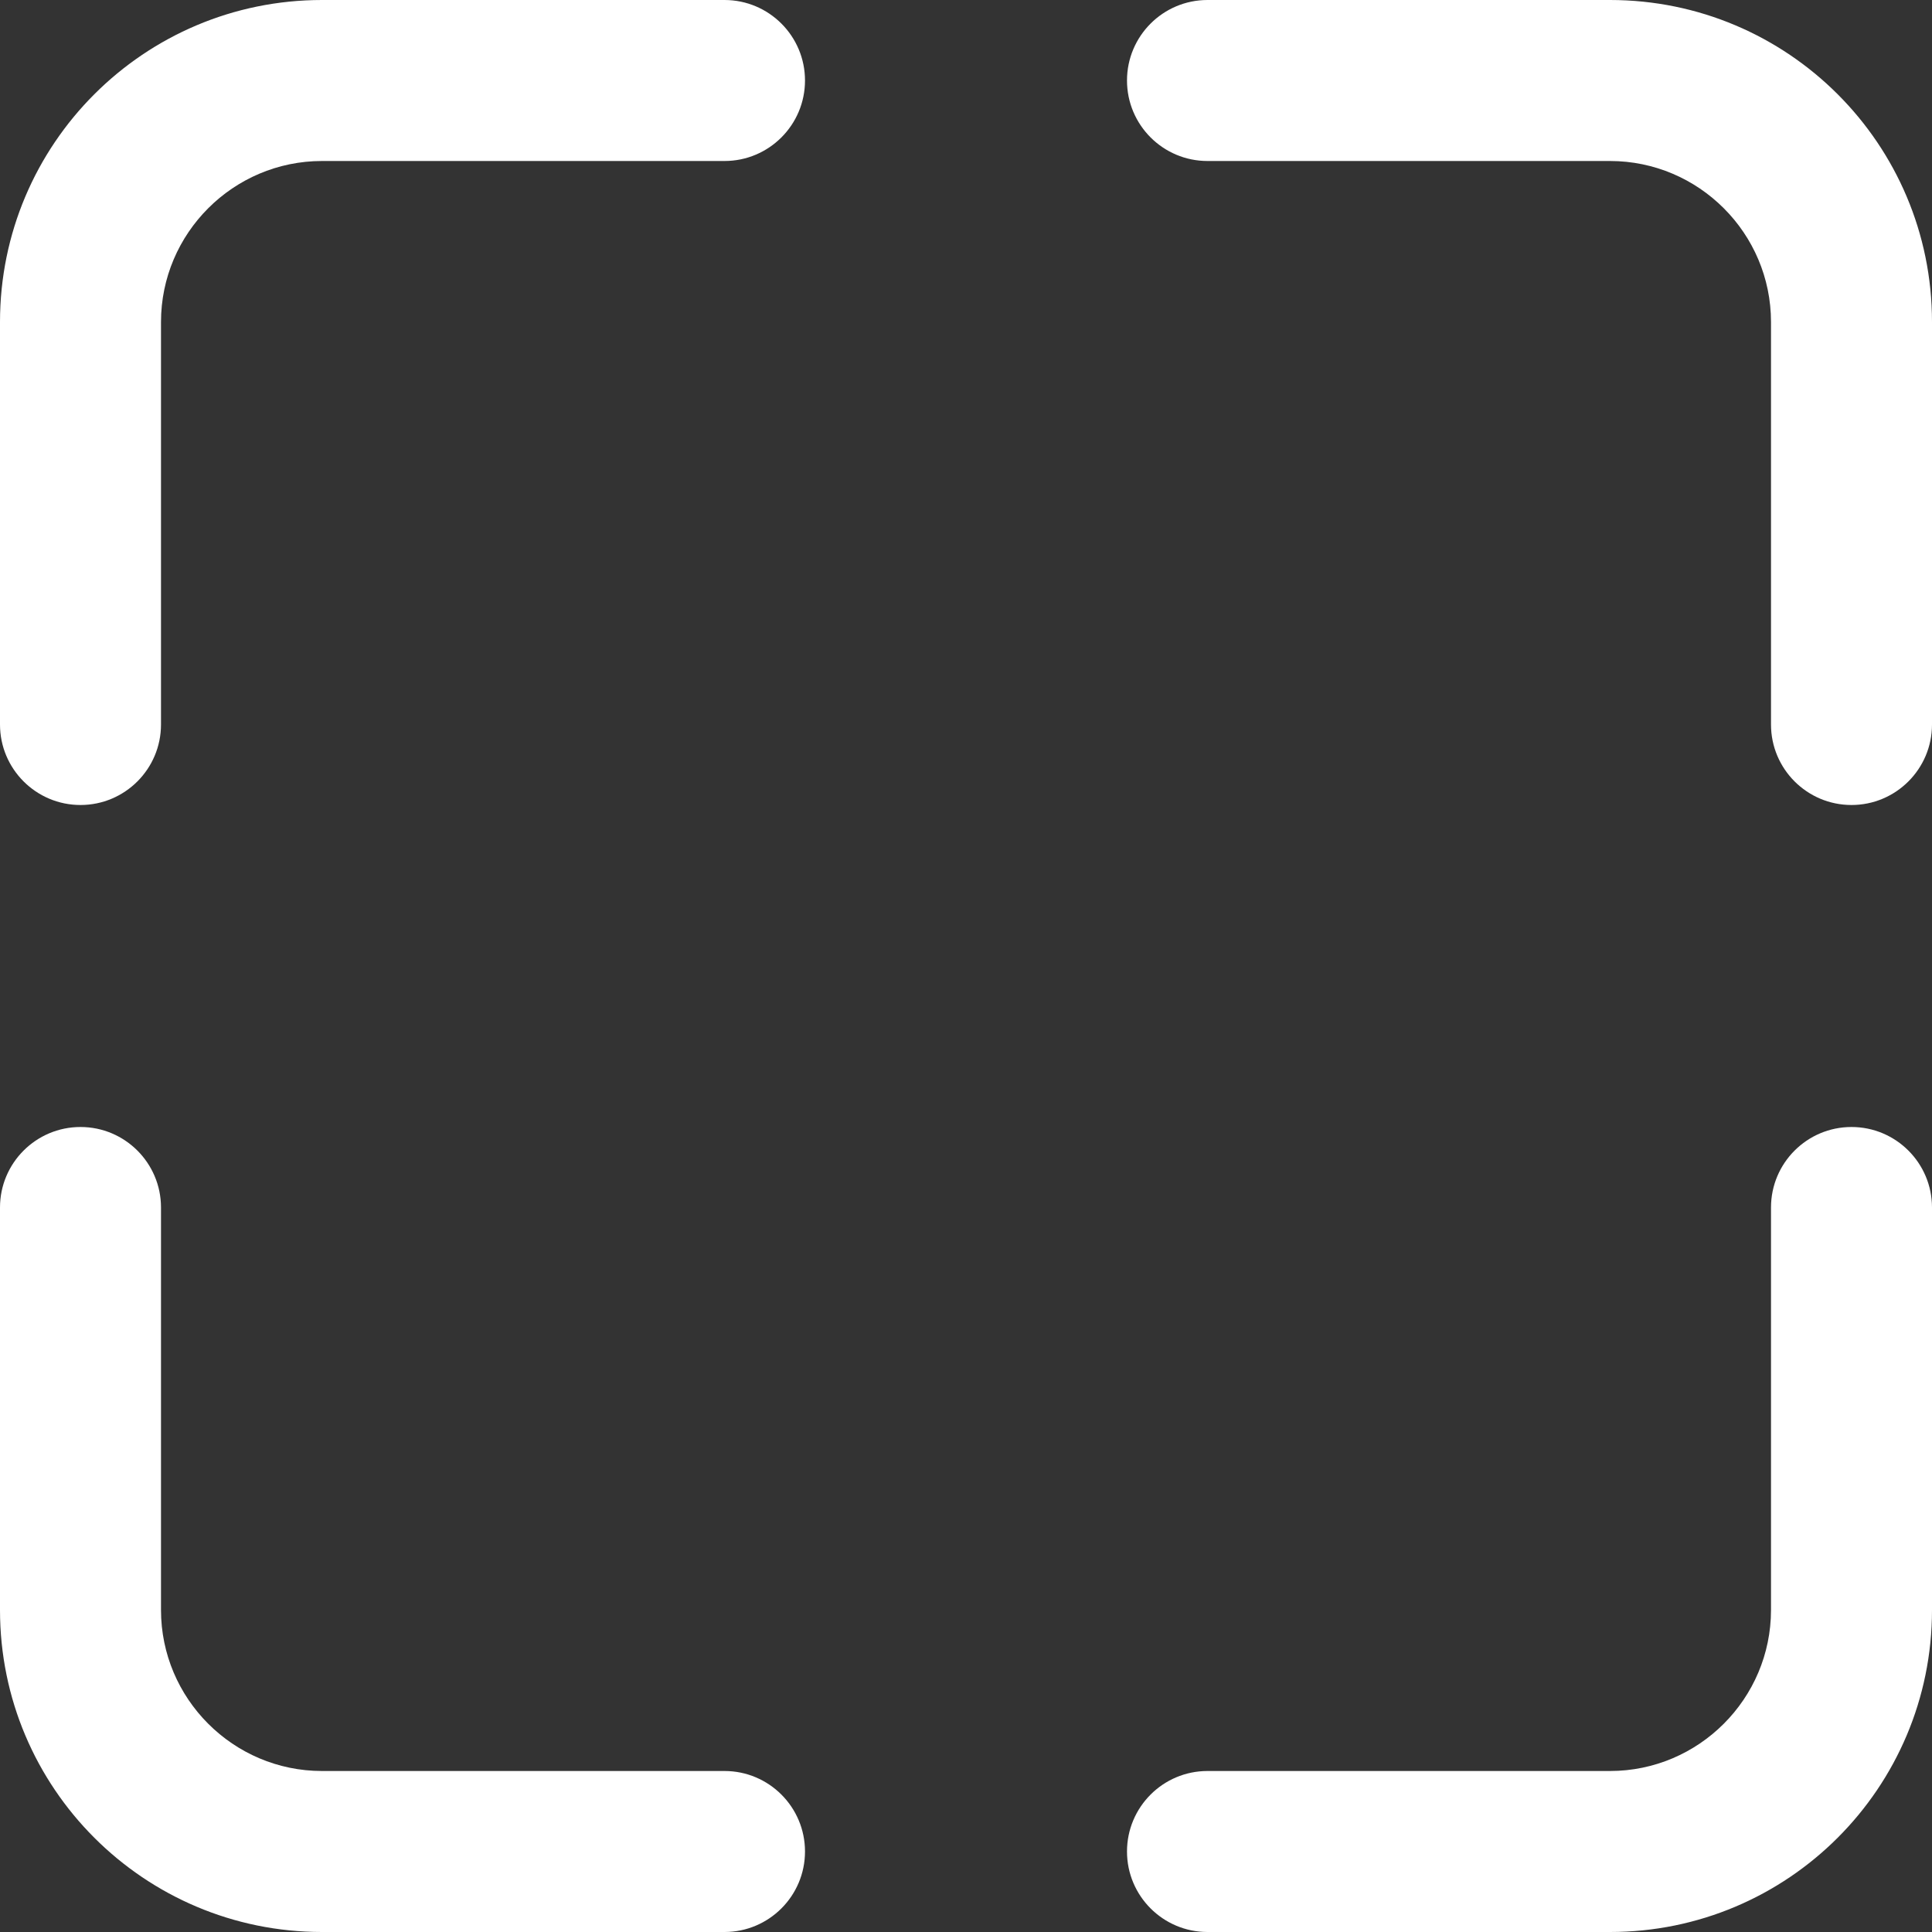 <svg viewBox="0 0 12 12" version="1.1" xmlns="http://www.w3.org/2000/svg" xmlns:xlink="http://www.w3.org/1999/xlink">    
    <rect x="0" y="0" width="12" height="12" fill="#333333" stroke="none"/>    
    <g id="01-Design" stroke="none" stroke-width="1" fill="none" fill-rule="evenodd">
        <g id="07-[1440]-PDP-—-Video-Player-Inset-—-Paused" transform="translate(-1309, -718)" fill="#FFFFFF">
            <g id="Player" transform="translate(119, 715)">
                <g id="Icon-/-Fullscreen-/-Enter" transform="translate(1190, 3)">
                    <path d="M11.5,7 C11.776,7 12,7.224 12,7.5 L12,7.5 L12,10 C12,11.105 11.105,12 10,12 L10,12 L7.5,12 C7.224,12 7,11.776 7,11.5 C7,11.224 7.224,11 7.5,11 L7.5,11 L10,11 C10.551,11 11,10.551 11,10 L11,10 L11,7.5 C11,7.224 11.224,7 11.5,7 Z M0.5,7 C0.776,7 1,7.224 1,7.5 L1,10 C1,10.551 1.449,11 2,11 L4.5,11 C4.776,11 5,11.224 5,11.5 C5,11.776 4.776,12 4.5,12 L2,12 C0.895,12 0,11.105 0,10 L0,7.5 C0,7.224 0.224,7 0.5,7 Z M4.5,0 C4.776,0 5,0.224 5,0.5 C5,0.776 4.776,1 4.5,1 L4.5,1 L2,1 C1.449,1 1,1.449 1,2 L1,2 L1,4.5 C1,4.776 0.776,5 0.5,5 C0.224,5 0,4.776 0,4.5 L0,4.5 L0,2 C0,0.895 0.895,0 2,0 L2,0 Z M10,0 C11.105,0 12,0.895 12,2 L12,4.5 C12,4.776 11.776,5 11.5,5 C11.224,5 11,4.776 11,4.5 L11,2 C11,1.449 10.551,1 10,1 L7.5,1 C7.224,1 7,0.776 7,0.5 C7,0.224 7.224,0 7.5,0 L10,0 Z" id="Fullscreen-Icon"></path>
                </g>
            </g>
        </g>
    </g>
</svg>